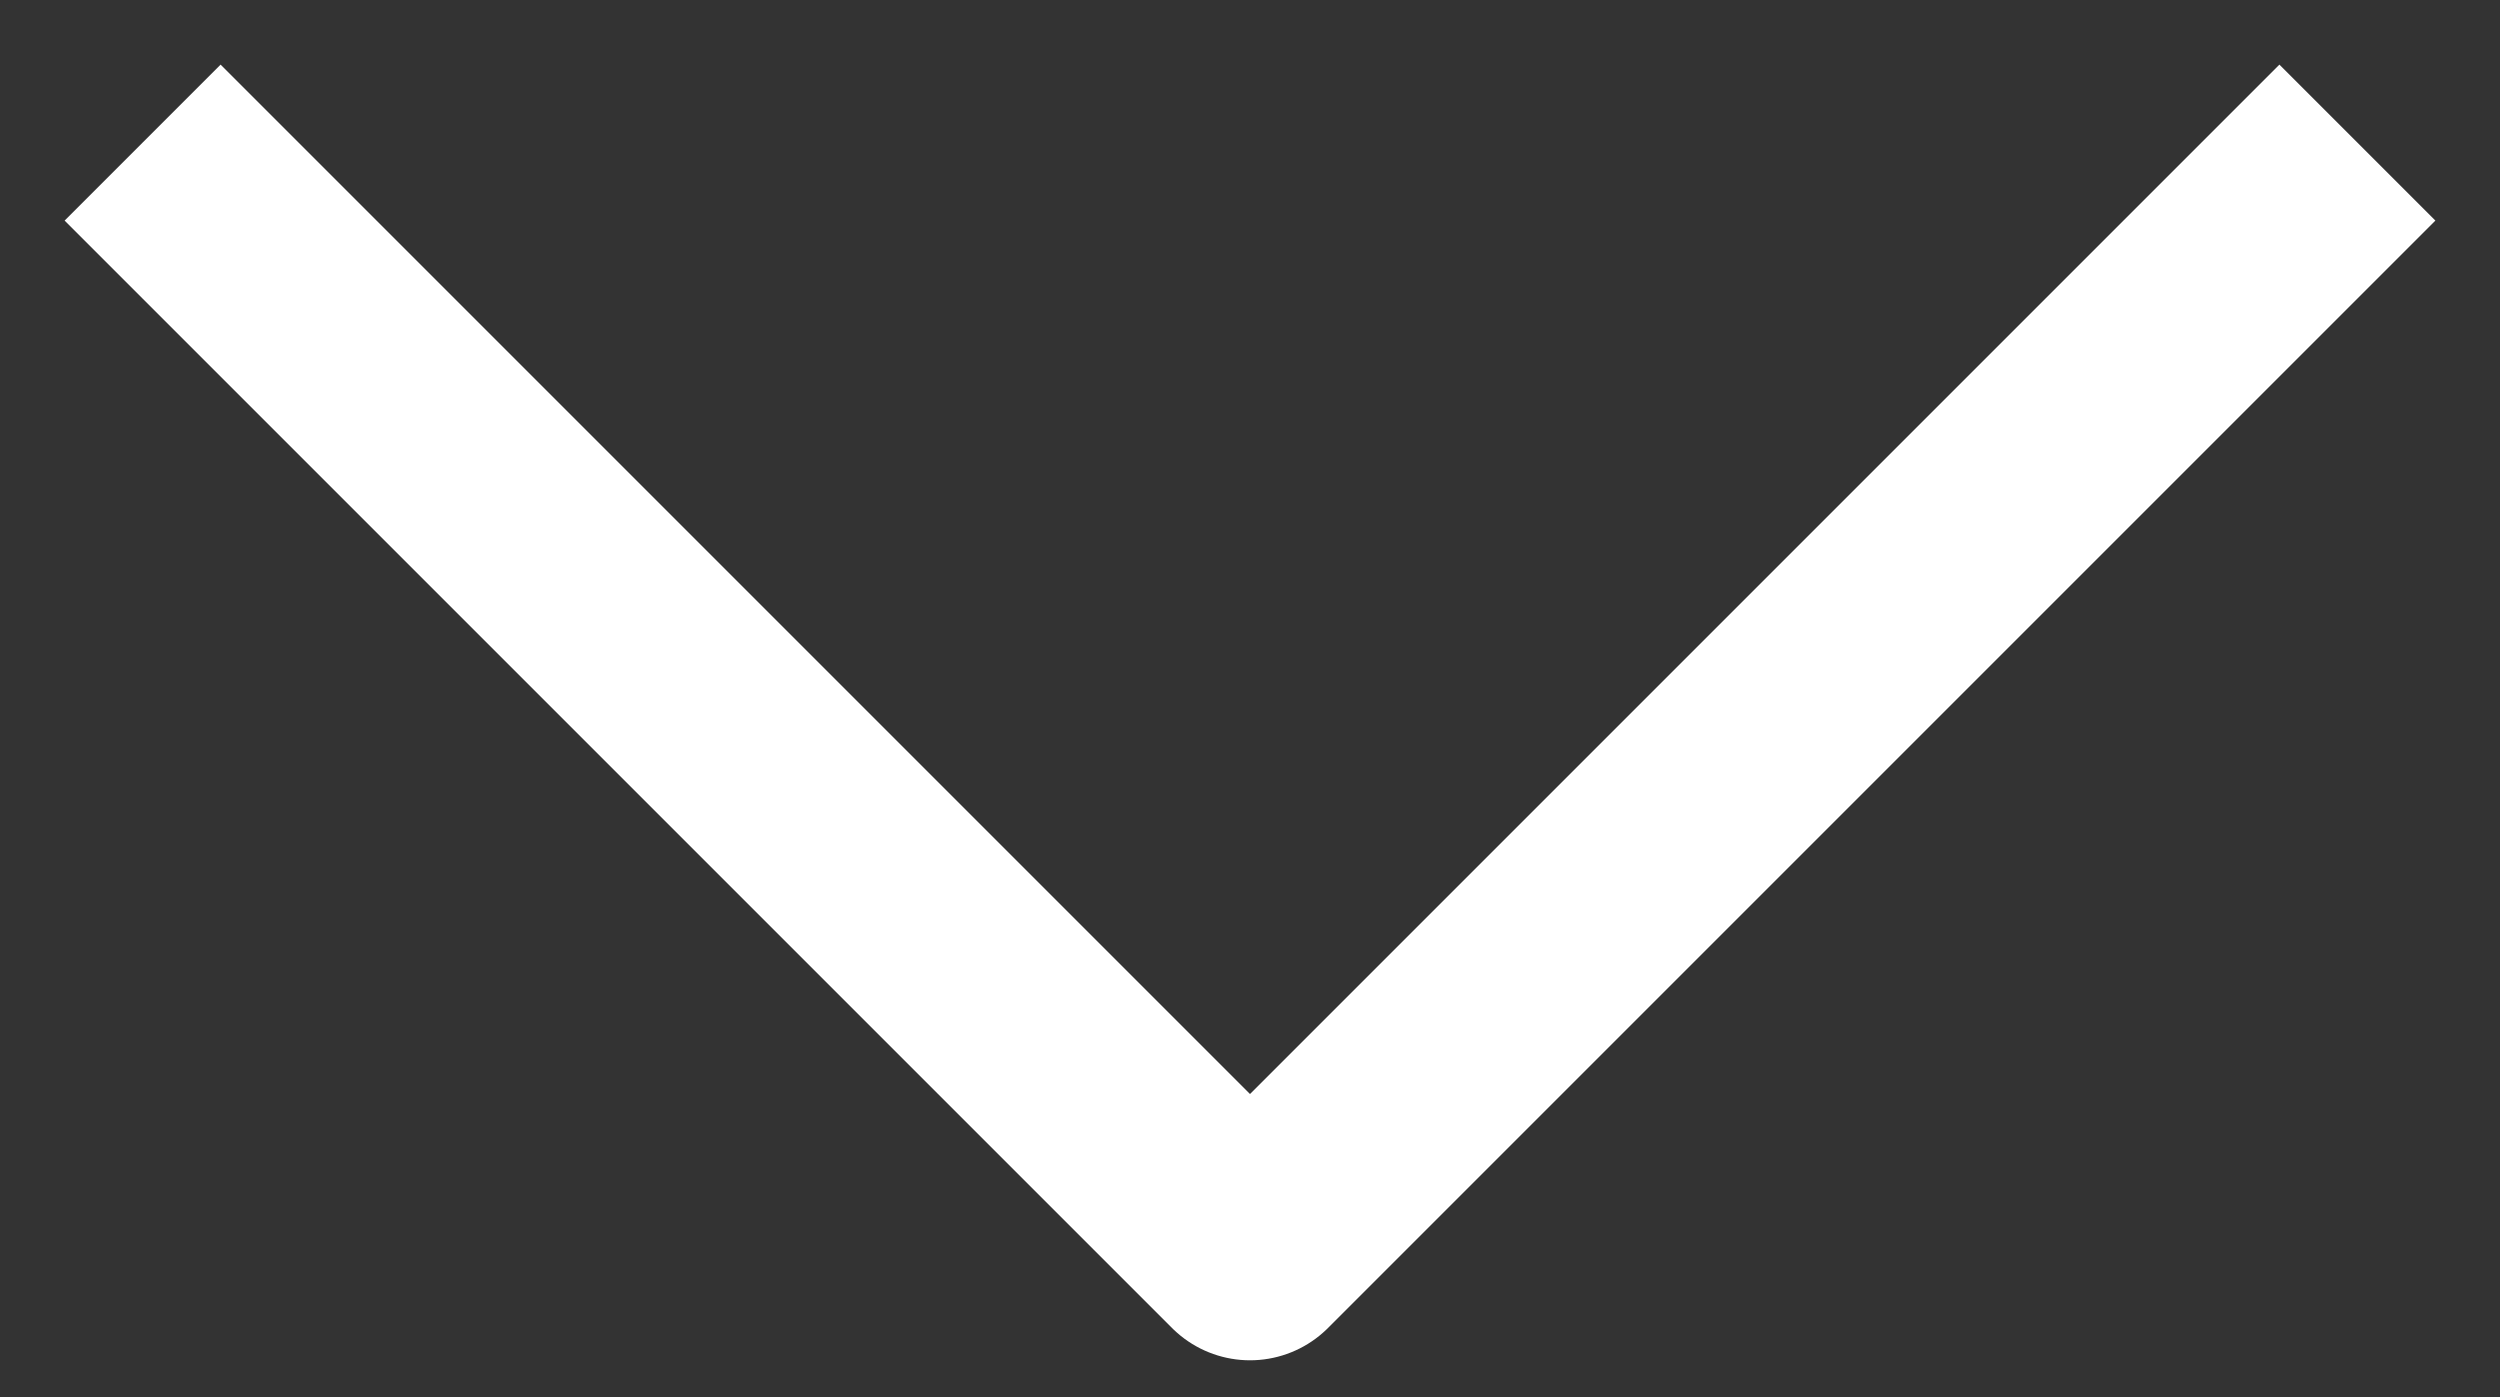 <svg width="34" height="19" viewBox="0 0 34 19" fill="none" xmlns="http://www.w3.org/2000/svg">
<rect x="0" y="0" width="34" height="19" fill="#333333" stroke="none"/>
<path d="M31 3L17 17L3 3" stroke="white" stroke-width="3" stroke-linecap="square" stroke-linejoin="round"/>
</svg>
